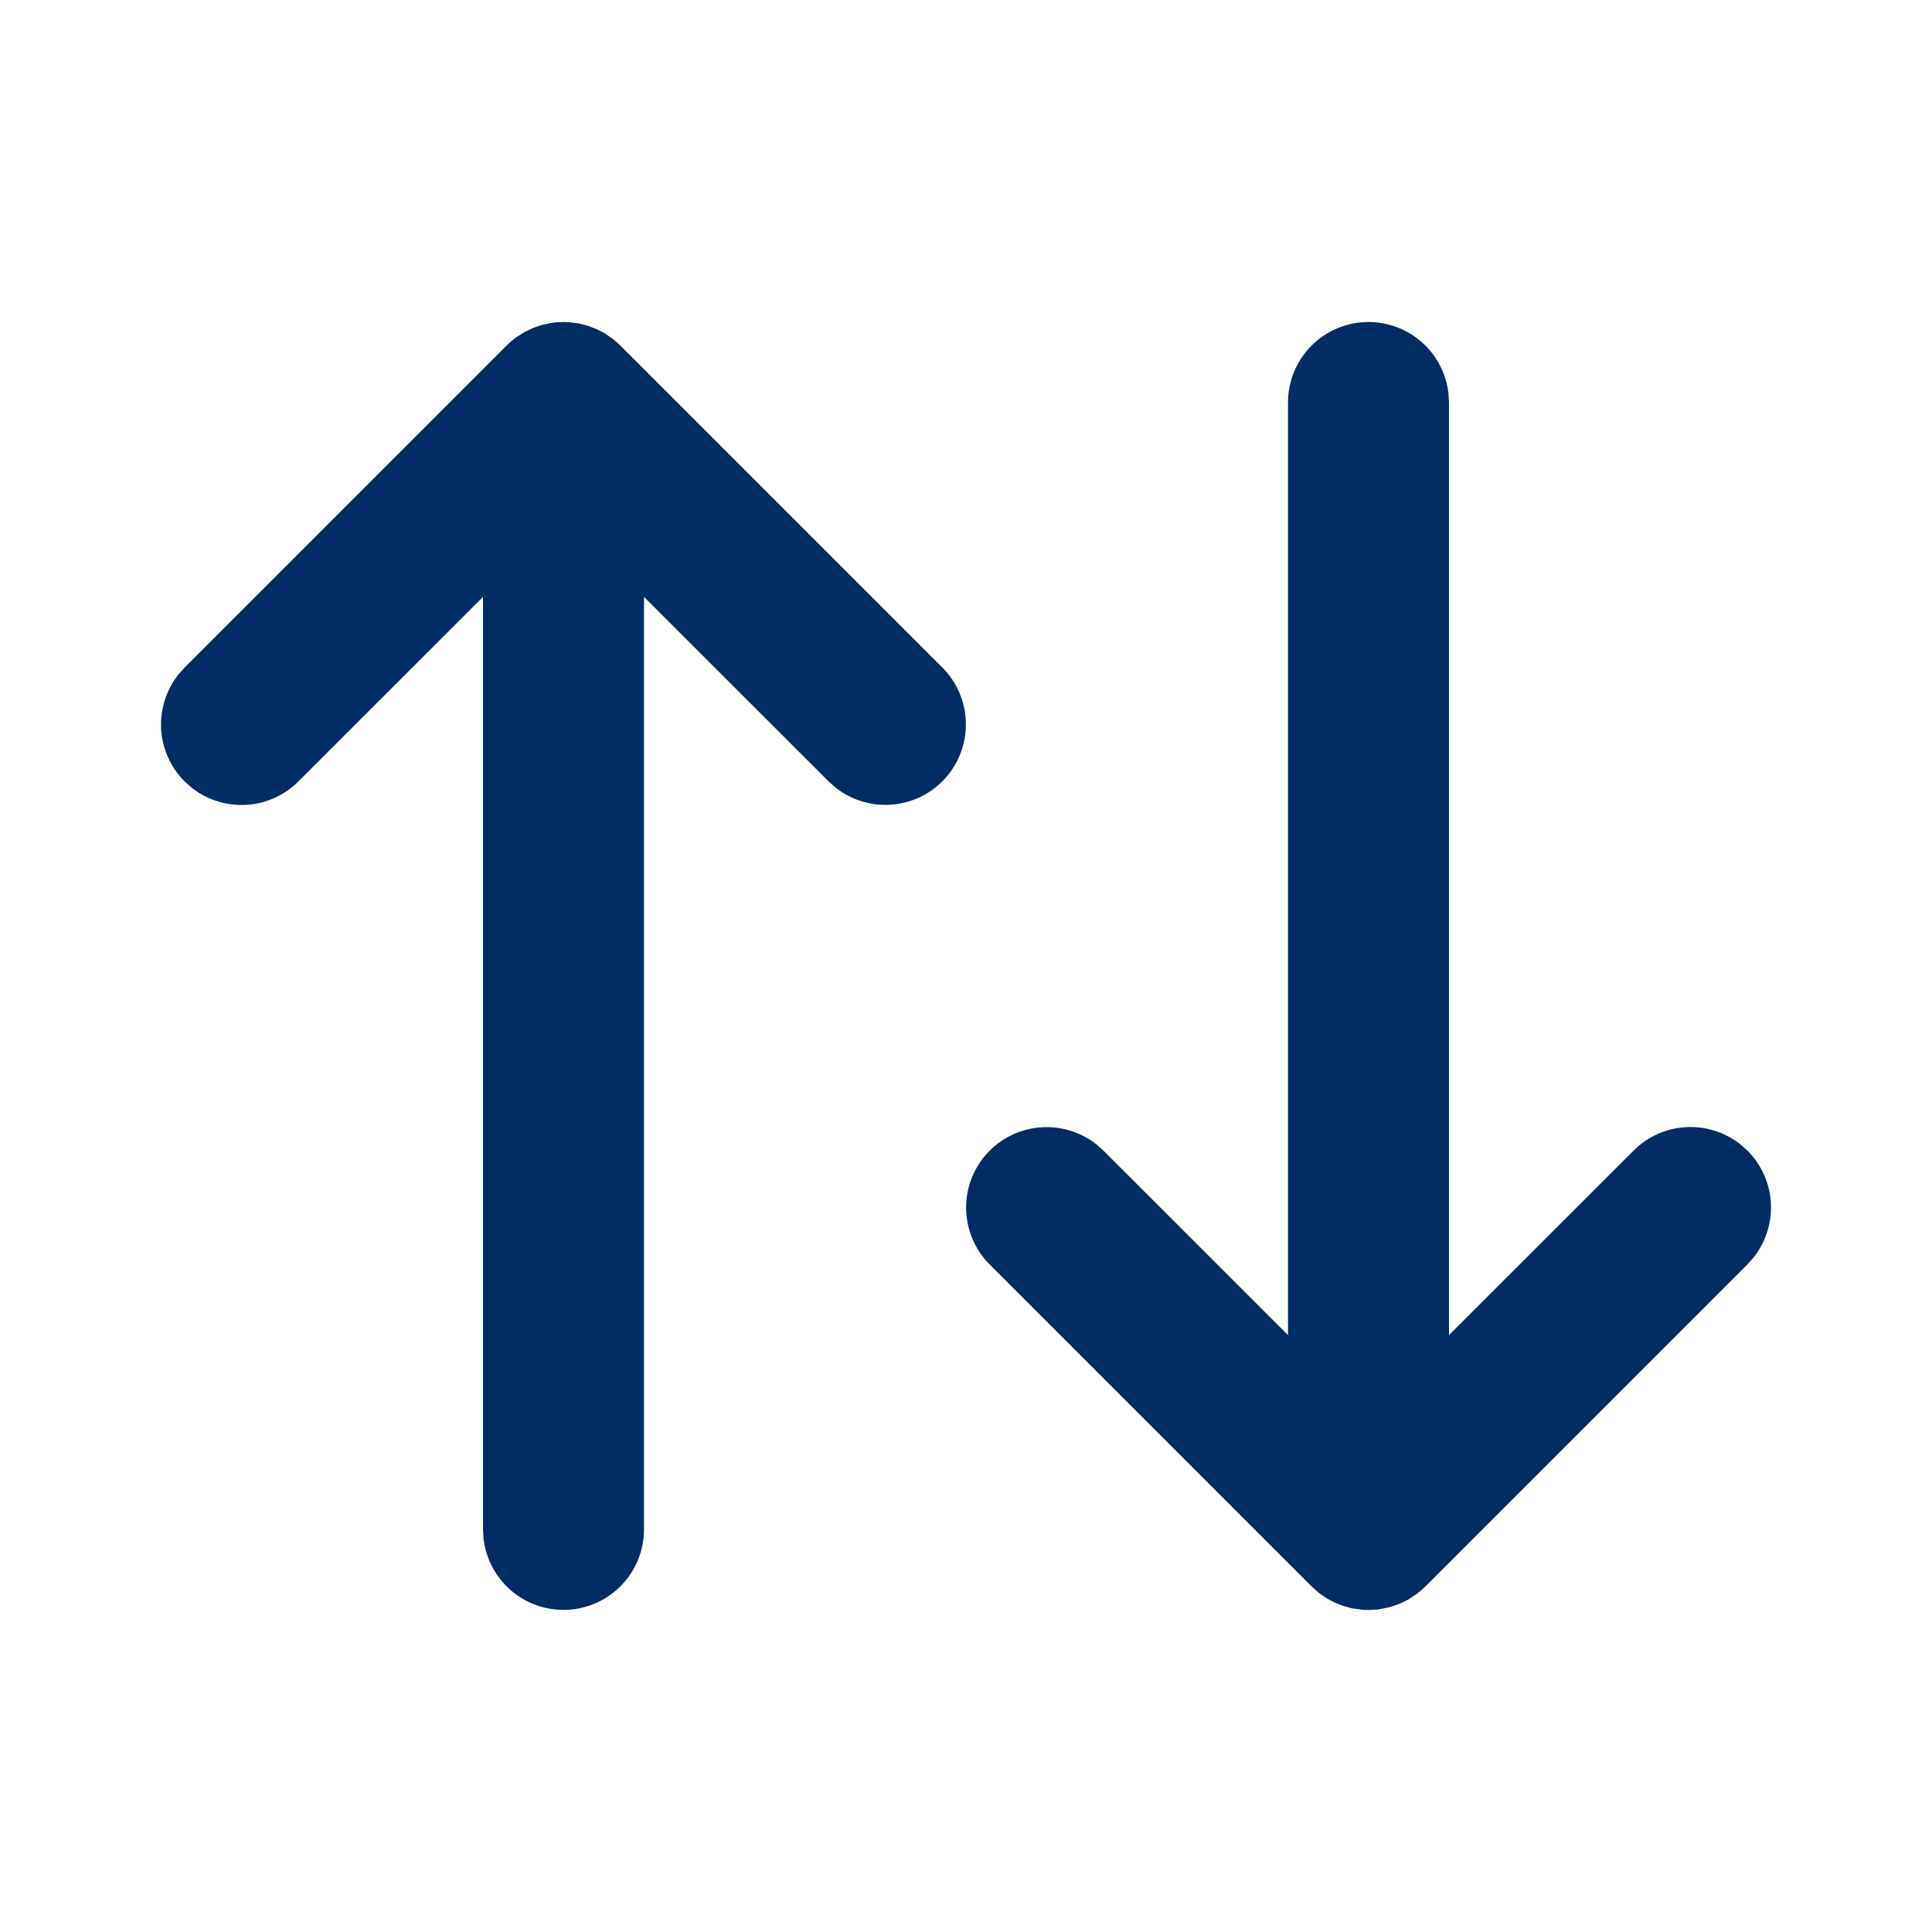 <svg width="24" height="24" viewBox="0 0 24 24" fill="none" xmlns="http://www.w3.org/2000/svg">
<path fill-rule="evenodd" clip-rule="evenodd" d="M6.91 4.004L7 4L7.075 4.003L7.201 4.02L7.312 4.05L7.423 4.094L7.521 4.146L7.625 4.22L7.707 4.293L11.707 8.293C11.886 8.473 11.991 8.714 11.998 8.968C12.006 9.222 11.917 9.47 11.749 9.66C11.581 9.851 11.347 9.97 11.094 9.994C10.841 10.018 10.588 9.945 10.387 9.79L10.293 9.707L8 7.415V19C8 19.255 7.902 19.5 7.727 19.685C7.552 19.871 7.313 19.982 7.059 19.997C6.804 20.012 6.554 19.929 6.358 19.766C6.163 19.602 6.037 19.37 6.007 19.117L6 19V7.415L3.707 9.707C3.535 9.879 3.306 9.983 3.063 9.998C2.82 10.013 2.58 9.939 2.387 9.79L2.293 9.707C2.121 9.535 2.018 9.306 2.002 9.063C1.987 8.82 2.061 8.579 2.21 8.387L2.293 8.293L6.293 4.293C6.328 4.257 6.366 4.225 6.405 4.196L6.515 4.125L6.629 4.071L6.734 4.036L6.852 4.011L6.91 4.004ZM17 4C17.245 4 17.481 4.09 17.665 4.253C17.848 4.415 17.964 4.64 17.993 4.883L18 5V16.585L20.293 14.293C20.465 14.121 20.694 14.017 20.937 14.002C21.18 13.987 21.421 14.061 21.613 14.21L21.707 14.293C21.879 14.465 21.983 14.694 21.998 14.937C22.013 15.18 21.939 15.421 21.79 15.613L21.707 15.707L17.707 19.707C17.672 19.742 17.635 19.774 17.595 19.804L17.485 19.875L17.371 19.929L17.266 19.964L17.117 19.994L17 20L16.925 19.997L16.799 19.98L16.688 19.95L16.577 19.906L16.479 19.854L16.387 19.79L16.293 19.707L12.293 15.707C12.114 15.527 12.01 15.286 12.002 15.032C11.994 14.778 12.083 14.53 12.251 14.34C12.419 14.149 12.654 14.03 12.907 14.006C13.159 13.982 13.412 14.055 13.613 14.21L13.707 14.293L16 16.585V5C16 4.735 16.105 4.48 16.293 4.293C16.48 4.105 16.735 4 17 4Z" fill="#002D63"/>
</svg>

